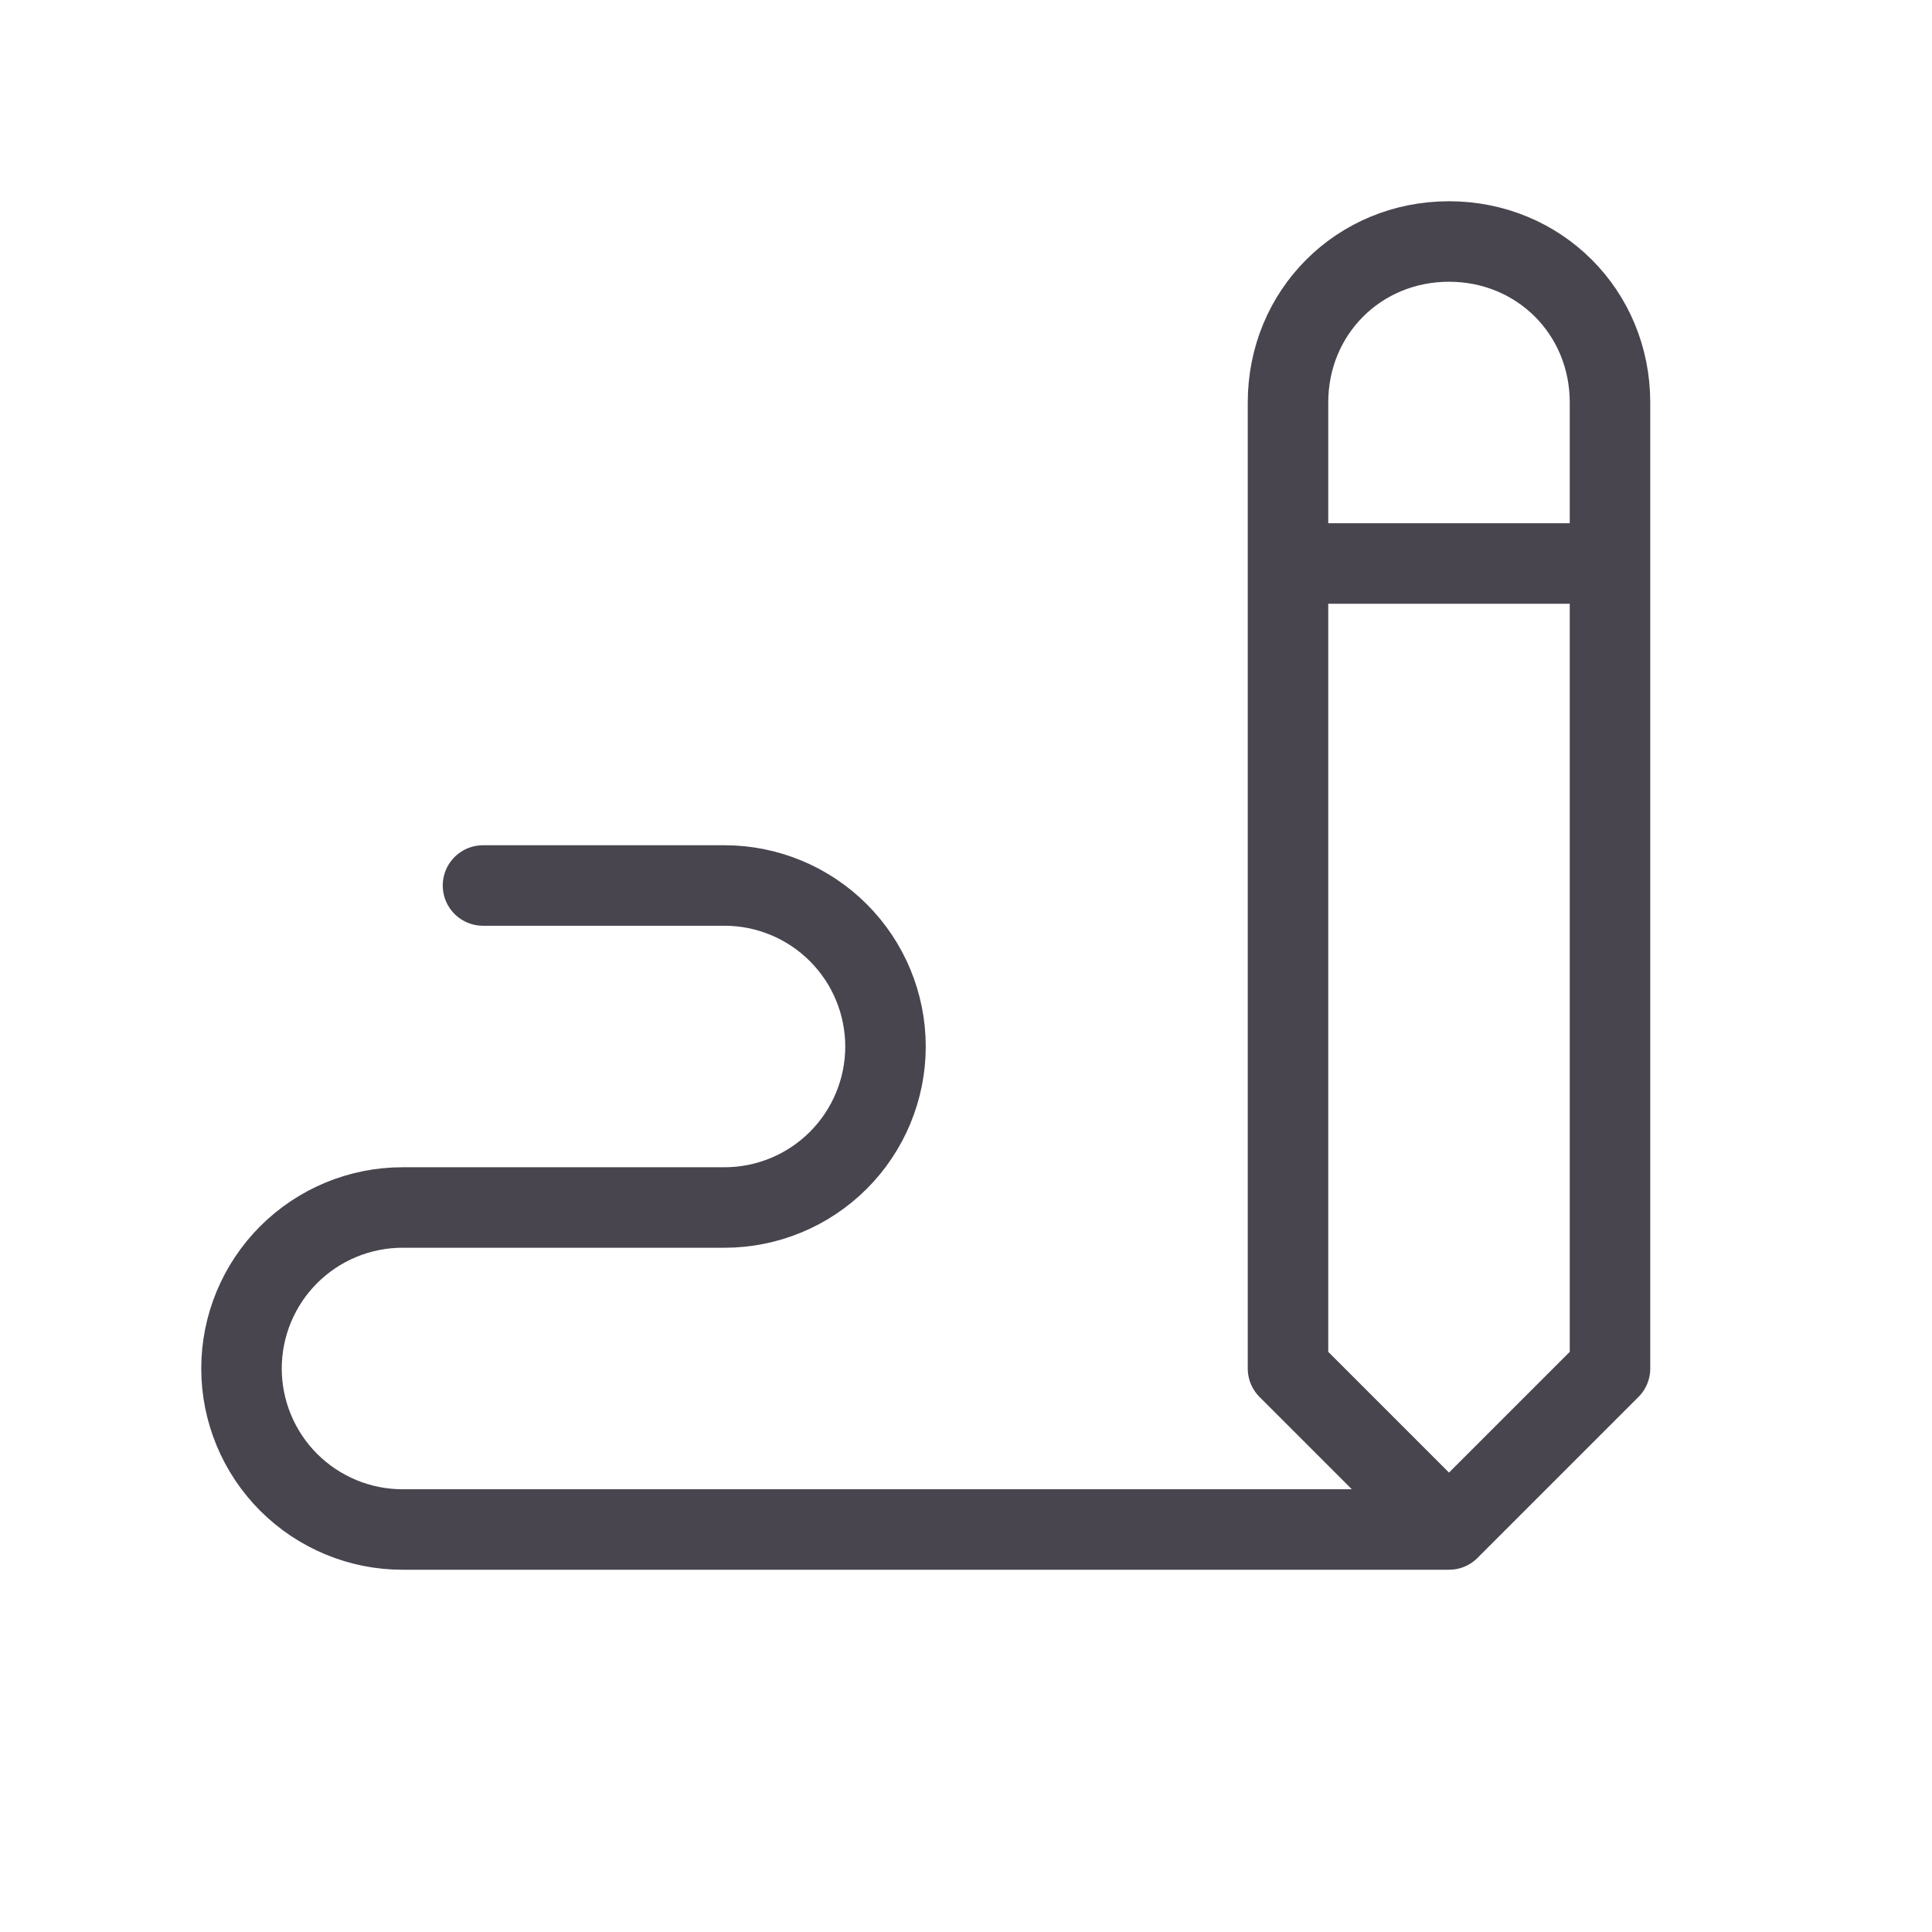 <svg width="24" height="24" viewBox="0 0 24 24" fill="none" xmlns="http://www.w3.org/2000/svg">
<path d="M18 19L16 17V5C16 3.879 16.879 3 18 3C19.121 3 20 3.879 20 5V17L18 19ZM18 19H5C4.47 19 3.961 18.789 3.586 18.414C3.211 18.039 3 17.53 3 17C3 16.47 3.211 15.961 3.586 15.586C3.961 15.211 4.47 15 5 15H9C9.53 15 10.039 14.789 10.414 14.414C10.789 14.039 11 13.53 11 13C11 12.47 10.789 11.961 10.414 11.586C10.039 11.211 9.53 11 9 11H6M16 7H20" stroke="#49454F" stroke-linecap="round" stroke-linejoin="round"/>
</svg>
